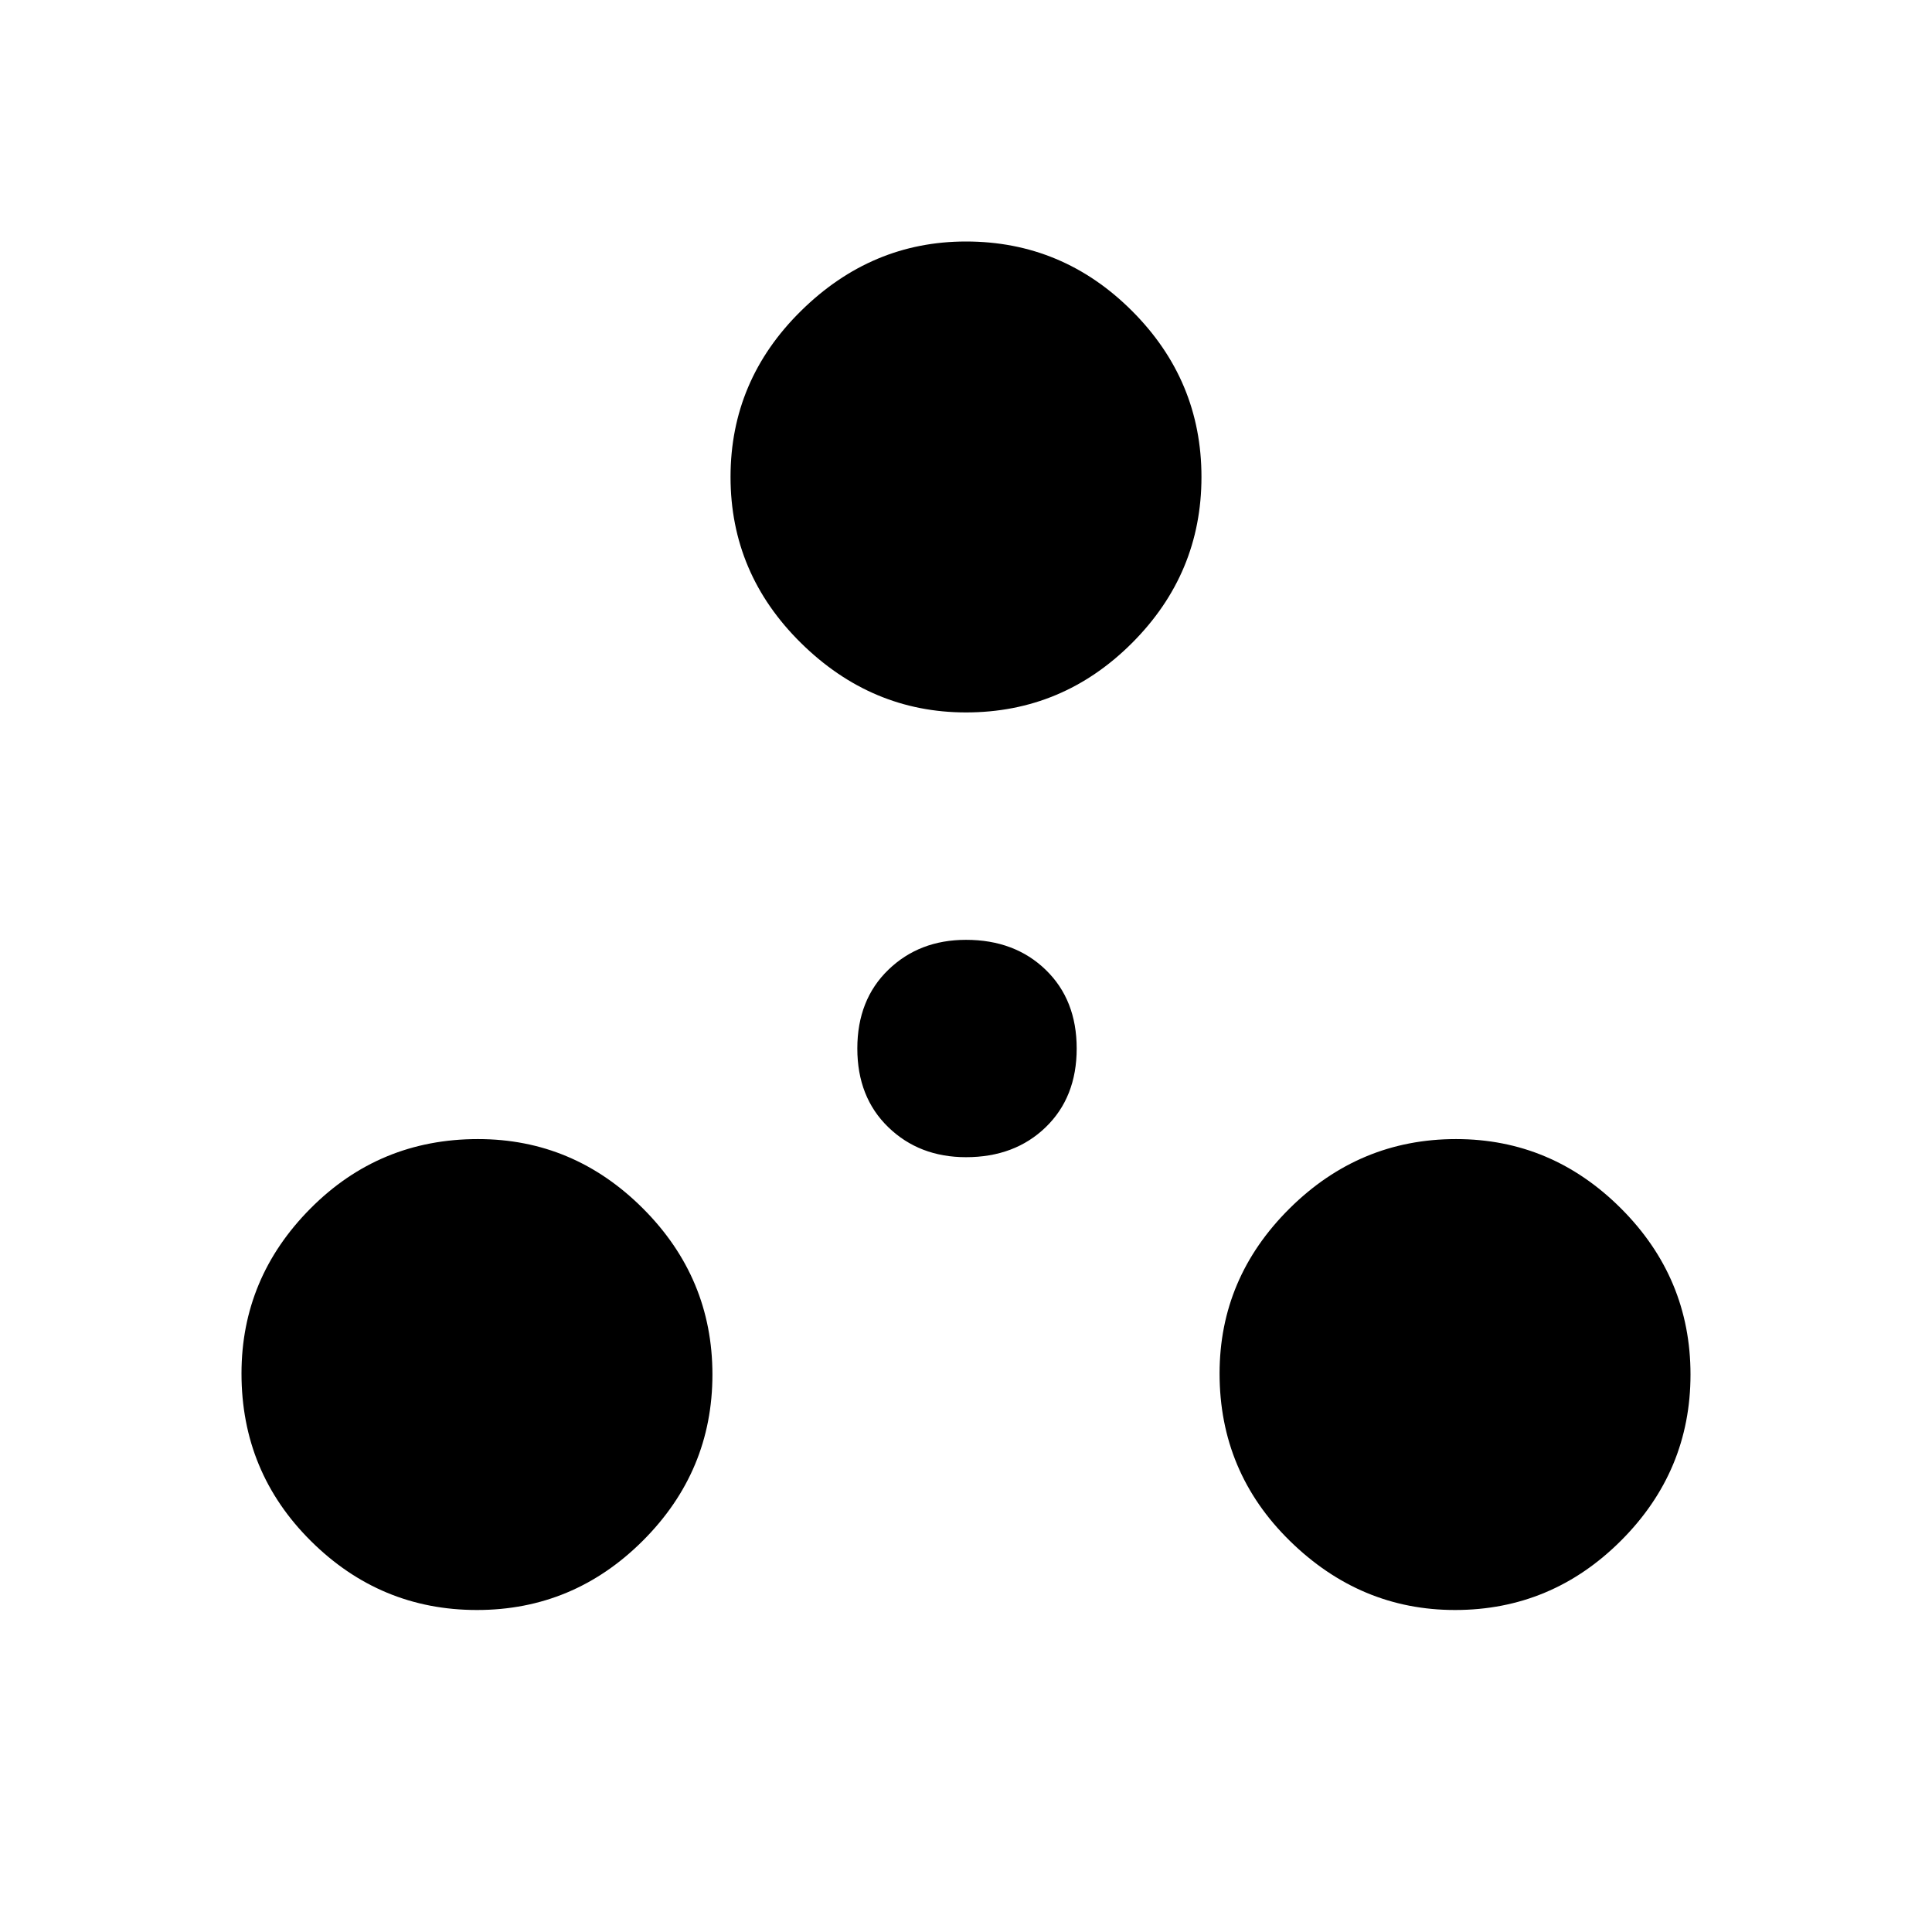<svg xmlns="http://www.w3.org/2000/svg" height="48" viewBox="0 -960 960 960" width="48"><path d="M237-160q-48 0-82.5-34.262Q120-228.525 120-277.5q0-47.5 34.262-82Q188.525-394 237.5-394q47.5 0 82 34.5T354-277q0 48-34.5 82.5T237-160Zm486 0q-47 0-82-34.262-35-34.263-35-83.238 0-47.5 34.763-82Q675.525-394 723.5-394q47.5 0 82 34.5T840-277q0 48-34.5 82.5T723-160ZM480-385q-23.211 0-38.605-14.895Q426-414.789 426-439t15.395-39.105Q456.789-493 480-493q24.211 0 39.605 14.895Q535-463.211 535-439t-15.395 39.105Q504.211-385 480-385Zm0-221q-47 0-82-34.5T363-723q0-48 35-82.5t82-34.5q48 0 82.5 34.5T597-723q0 48-34.5 82.5T480-606Z"/></svg>